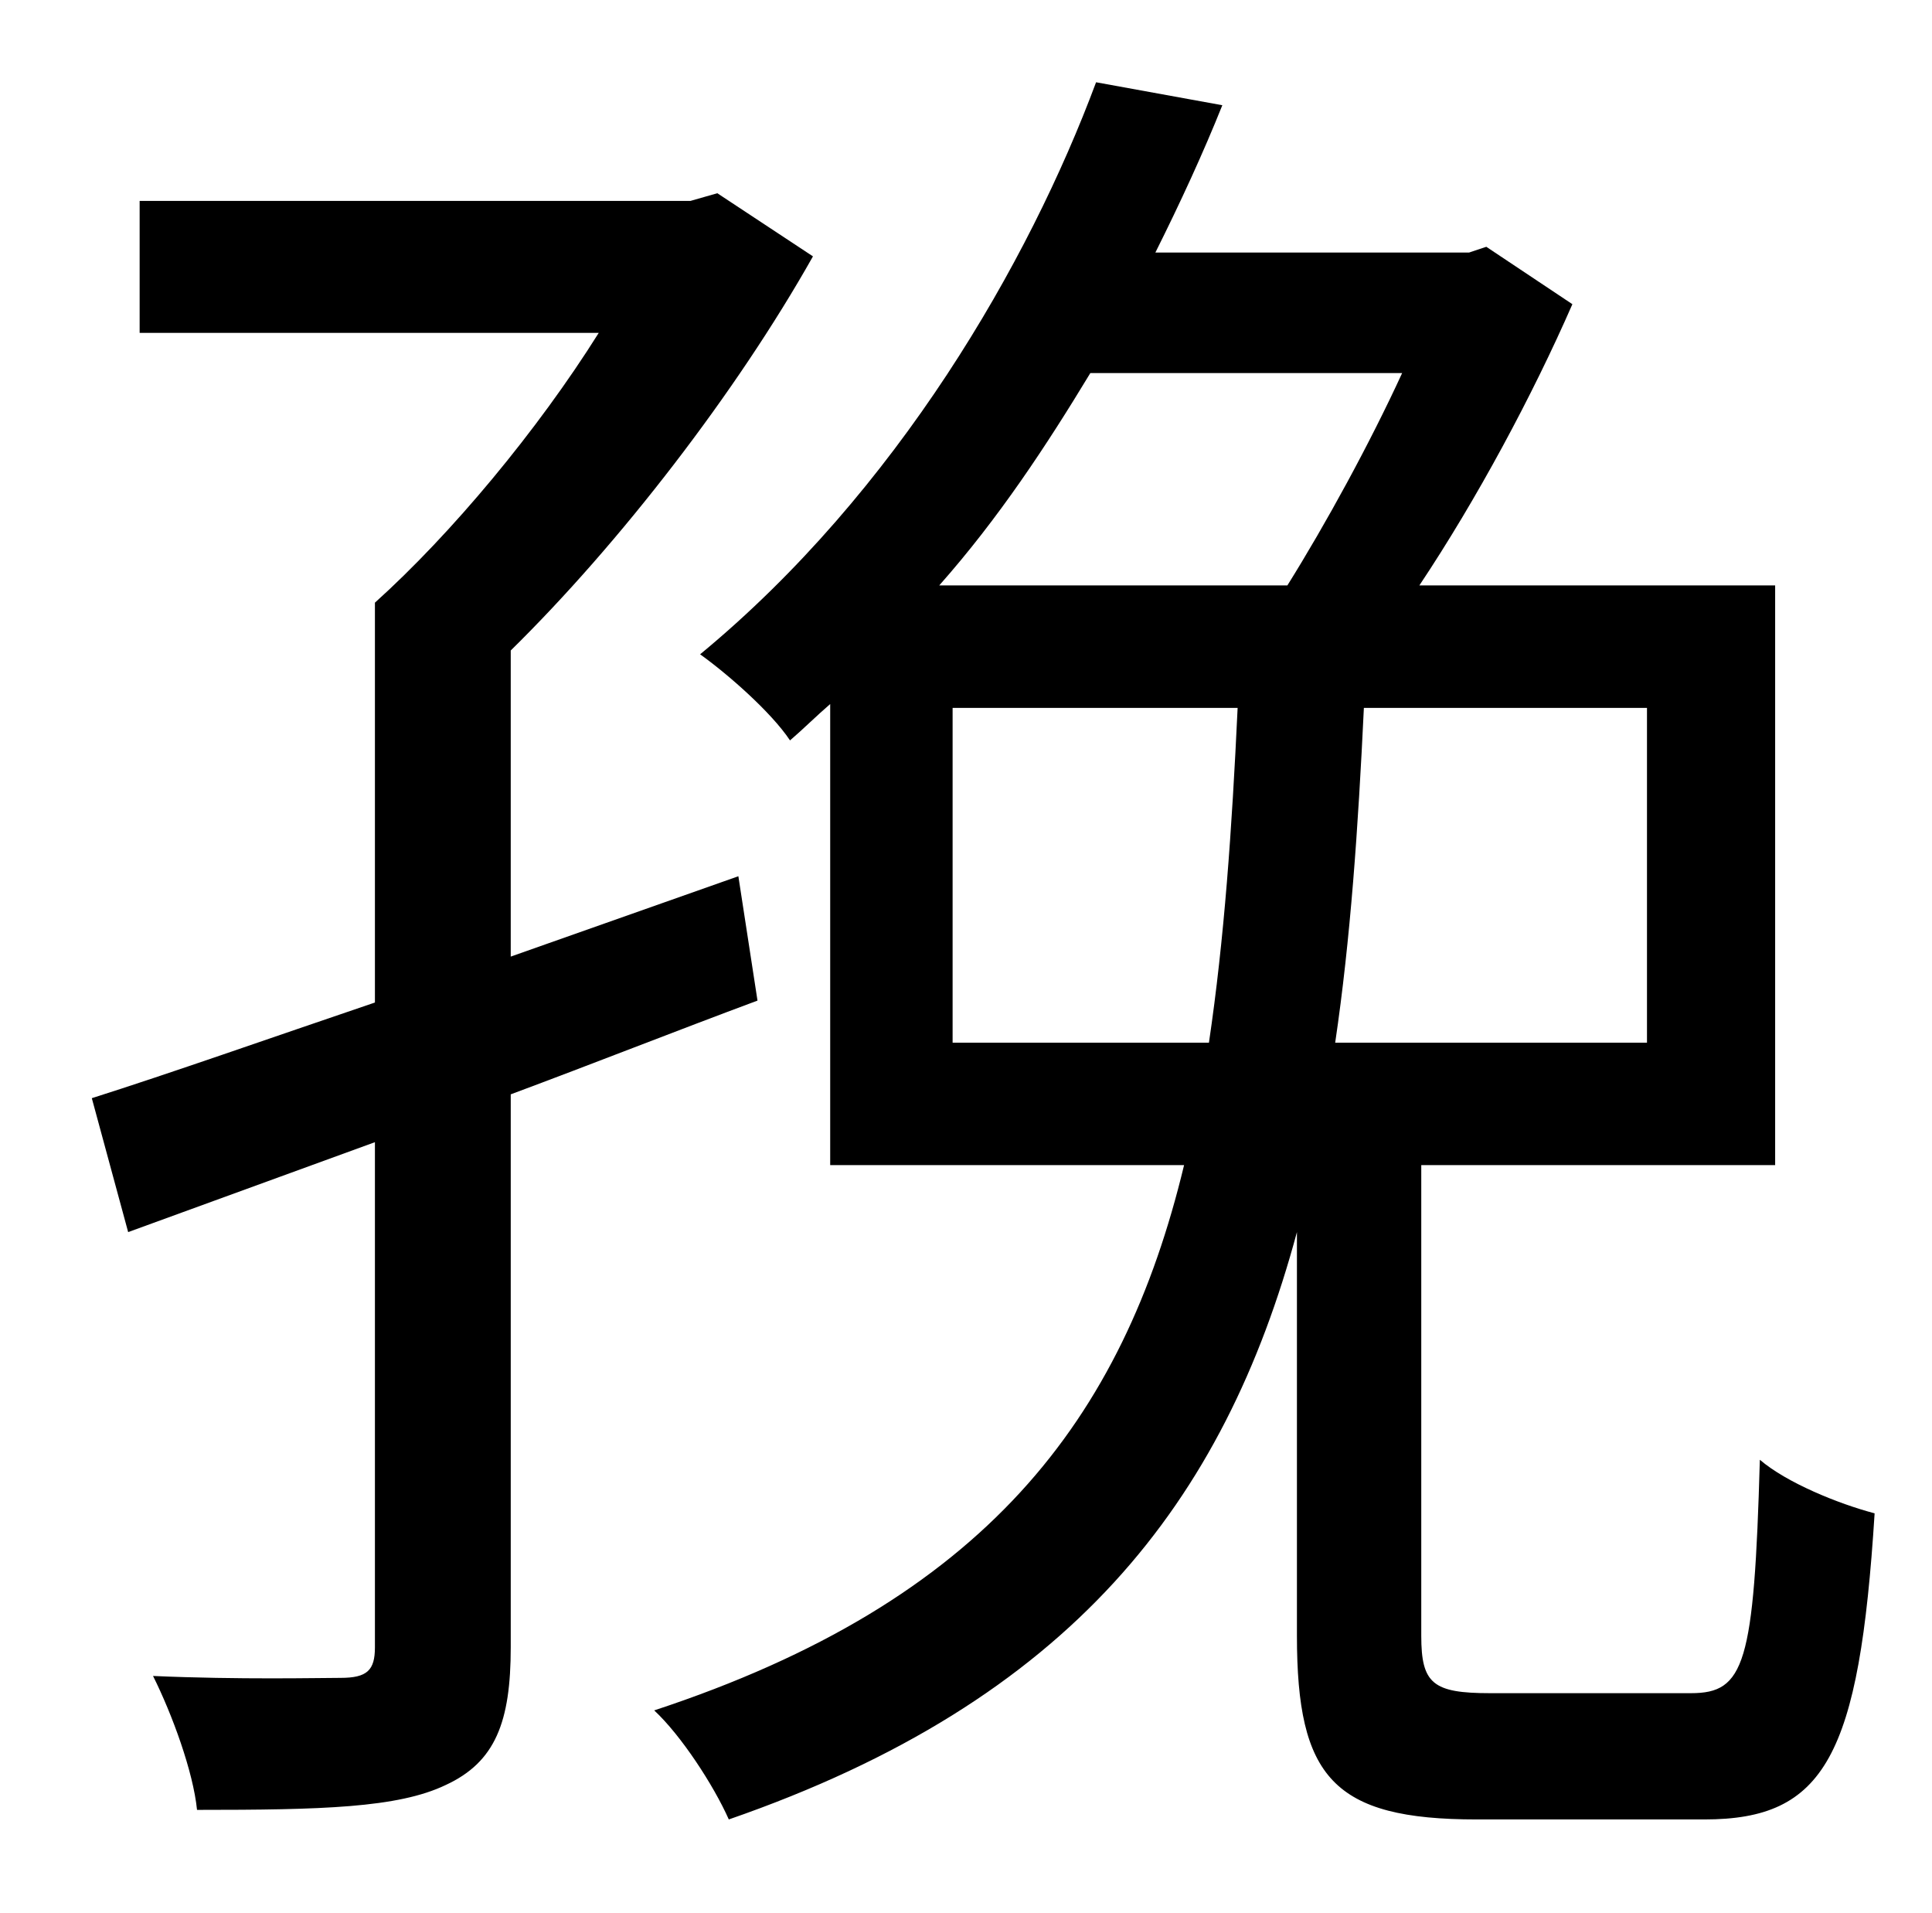 <?xml version="1.0" standalone="no"?>
<!DOCTYPE svg PUBLIC "-//W3C//DTD SVG 1.1//EN" "http://www.w3.org/Graphics/SVG/1.1/DTD/svg11.dtd" >
<svg xmlns="http://www.w3.org/2000/svg" xmlns:xlink="http://www.w3.org/1999/xlink" version="1.1" viewBox="-10 0 1010 1000">
   <path fill="currentColor"
d="M376 458l10 65c-43 16 -86 33 -129 49v289c0 39 -8 60 -34 72c-25 12 -65 13 -130 13c-2 -20 -13 -50 -23 -70c45 2 87 1 98 1c14 0 18 -4 18 -16v-264l-129 47l-19 -70c41 -13 92 -31 148 -50v-209c40 -36 85 -90 117 -141h-240v-69h288l14 -4l50 33
c-40 71 -101 150 -158 206v160zM488 545h134c8 -54 12 -111 15 -175h-149v175zM723 195h-163c-23 38 -48 76 -79 111h182c20 -32 43 -74 60 -111zM851 545v-175h-148c-3 63 -7 121 -15 175h163zM769 885h105c28 0 33 -15 36 -122c14 12 41 23 60 28c-8 127 -26 160 -89 160
h-119c-75 0 -94 -22 -94 -96v-211c-38 141 -118 245 -297 307c-8 -18 -25 -44 -39 -57c173 -57 245 -152 277 -285h-185v-241c-7 6 -14 13 -21 19c-10 -15 -33 -35 -47 -45c103 -85 172 -205 207 -299l66 12c-10 25 -22 51 -35 77h164l9 -3l45 30c-21 48 -50 102 -80 147
h186v303h-185v246c0 25 6 30 36 30z" />
</svg>
